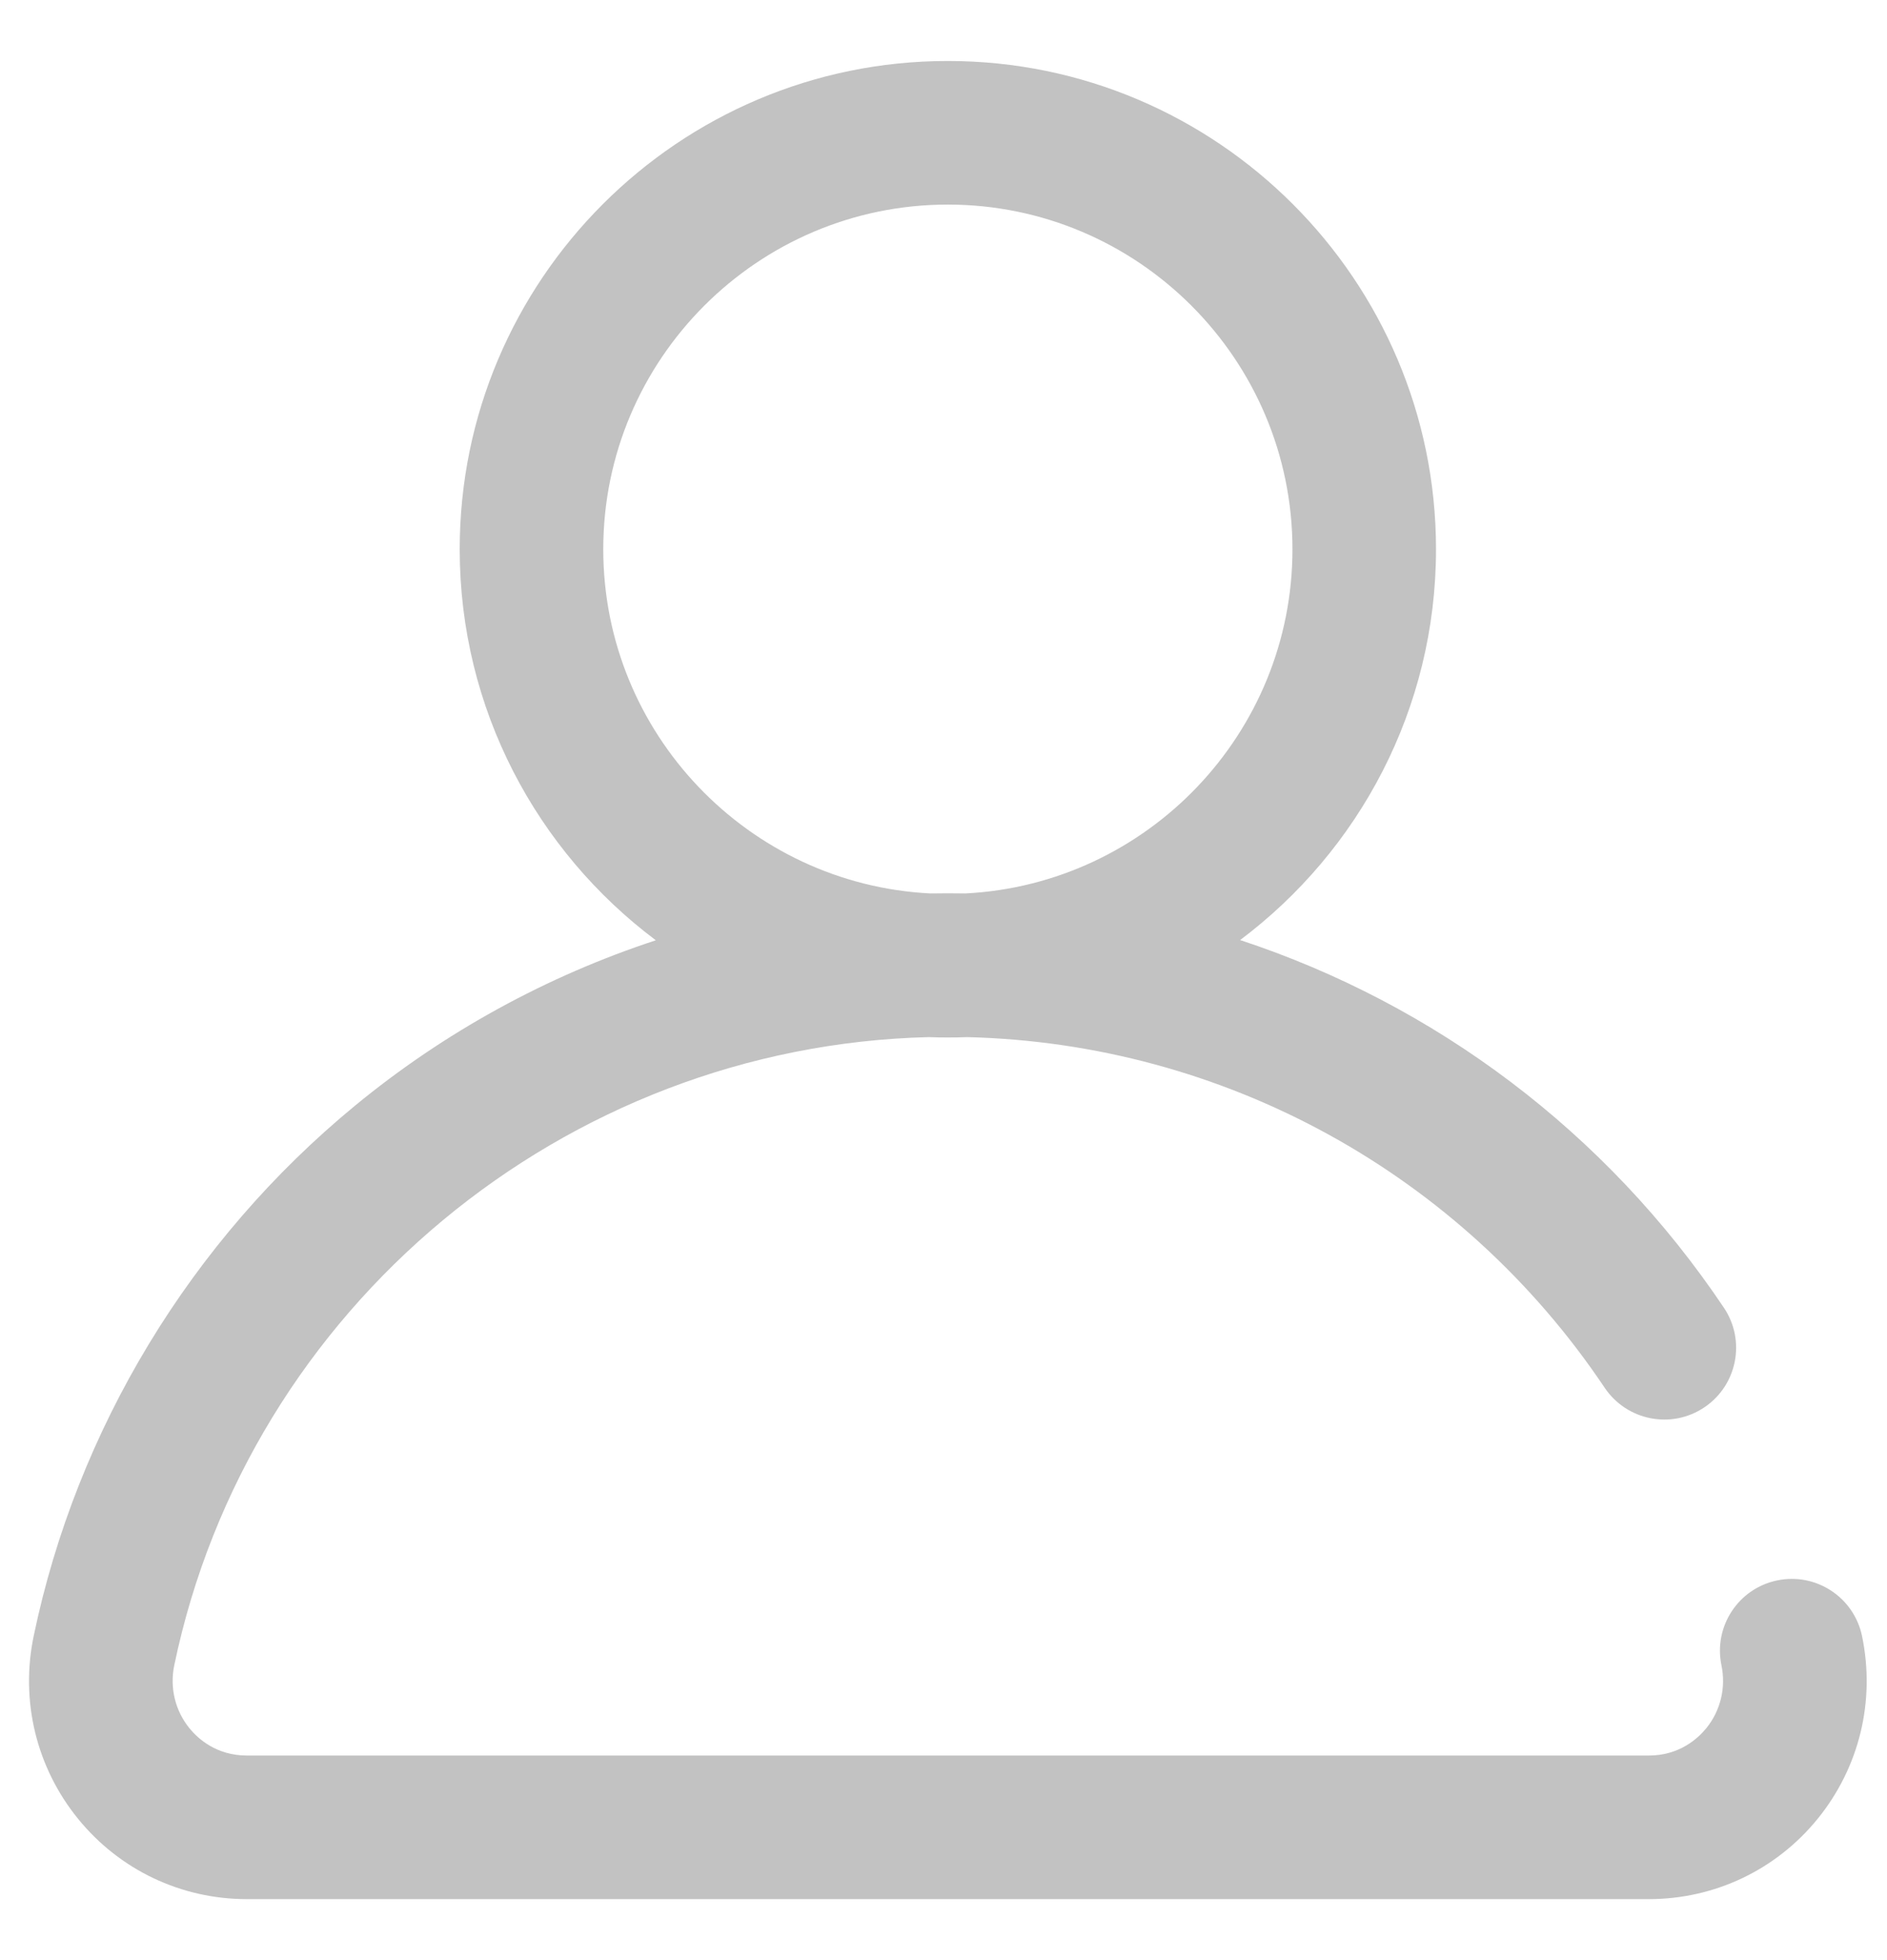 <svg width="26" height="27" viewBox="0 0 26 27" fill="none" xmlns="http://www.w3.org/2000/svg">
<path id="Vector" d="M25.656 22.536C25.544 22.001 25.021 21.658 24.486 21.77C23.951 21.881 23.608 22.405 23.719 22.939C23.783 23.247 23.707 23.563 23.51 23.806C23.395 23.946 23.141 24.182 22.718 24.182H3.401C2.979 24.182 2.724 23.946 2.61 23.806C2.413 23.563 2.337 23.247 2.401 22.939C3.427 18.009 7.776 14.408 12.798 14.286C12.885 14.29 12.972 14.291 13.06 14.291C13.148 14.291 13.236 14.29 13.323 14.286C16.861 14.371 20.13 16.163 22.11 19.116C22.415 19.569 23.029 19.691 23.483 19.386C23.936 19.082 24.058 18.468 23.753 18.014C22.13 15.594 19.774 13.834 17.087 12.949C18.724 11.721 19.786 9.765 19.786 7.566C19.786 3.857 16.768 0.84 13.06 0.84C9.351 0.84 6.334 3.857 6.334 7.566C6.334 9.766 7.397 11.724 9.036 12.952C7.534 13.446 6.125 14.215 4.892 15.23C2.63 17.09 1.058 19.685 0.464 22.536C0.278 23.43 0.501 24.347 1.076 25.054C1.647 25.757 2.495 26.16 3.401 26.16H22.718C23.625 26.16 24.473 25.757 25.044 25.054C25.619 24.347 25.842 23.43 25.656 22.536ZM8.312 7.566C8.312 4.948 10.442 2.818 13.06 2.818C15.678 2.818 17.808 4.948 17.808 7.566C17.808 10.103 15.807 12.181 13.3 12.307C13.22 12.306 13.14 12.305 13.06 12.305C12.98 12.305 12.9 12.306 12.821 12.307C10.314 12.182 8.312 10.103 8.312 7.566Z" fill="#C2C2C2"/>
</svg>
